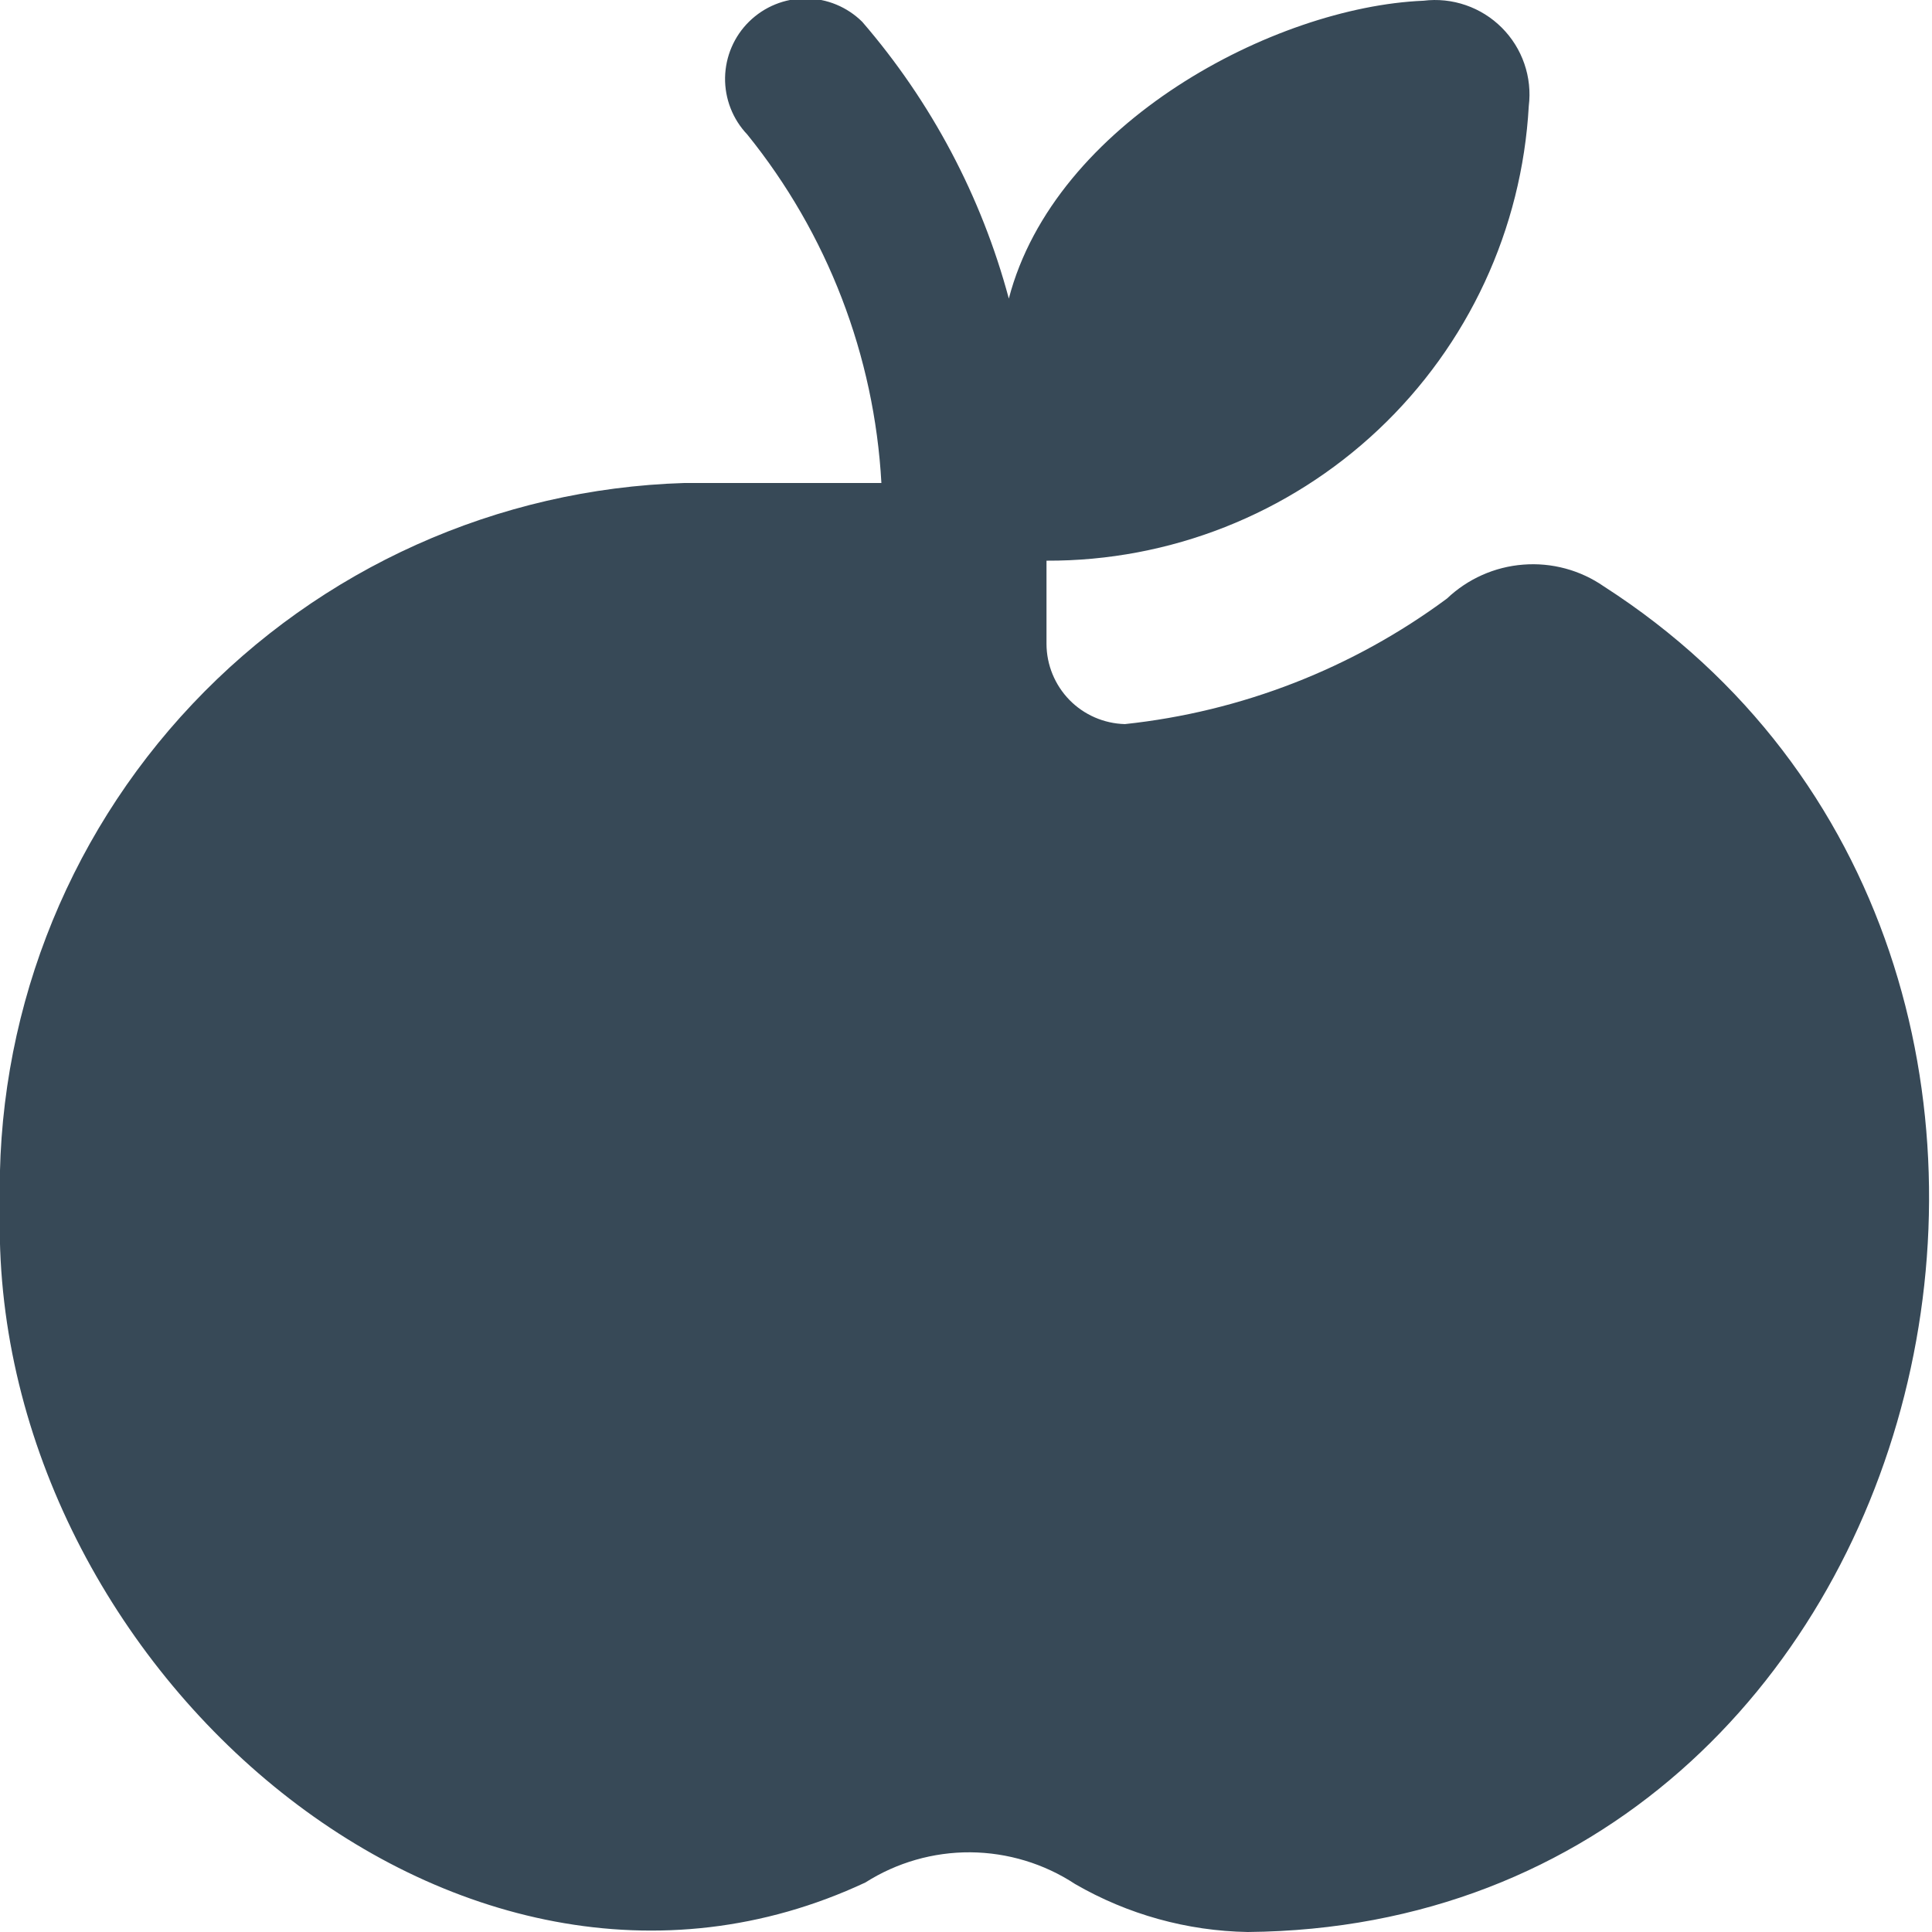 <svg width="24" height="24" viewBox="0 0 24 24" fill="none" xmlns="http://www.w3.org/2000/svg">
<g clip-path="url(#clip0_406_2009)">
<path d="M19.923 7.284C19.63 7.081 19.276 6.986 18.922 7.014C18.567 7.041 18.232 7.191 17.974 7.436C16.803 8.303 15.422 8.841 13.974 8.995C13.714 8.988 13.467 8.881 13.285 8.695C13.104 8.509 13.001 8.26 13 8V6.965C14.532 6.971 16.008 6.388 17.123 5.337C18.238 4.286 18.906 2.847 18.991 1.317C19.013 1.14 18.994 0.96 18.936 0.792C18.878 0.623 18.782 0.47 18.656 0.344C18.53 0.218 18.377 0.122 18.208 0.064C18.04 0.006 17.86 -0.013 17.683 0.009C15.828 0.086 13.1 1.529 12.532 3.709C12.192 2.44 11.569 1.265 10.711 0.271C10.524 0.086 10.273 -0.018 10.01 -0.019C9.747 -0.02 9.495 0.083 9.307 0.267C9.119 0.451 9.012 0.701 9.007 0.964C9.003 1.227 9.102 1.481 9.283 1.671C10.279 2.903 10.862 4.418 10.949 6H8.5C6.181 6.071 3.984 7.058 2.391 8.745C0.798 10.431 -0.062 12.681 -2.07468e-05 15C-0.161 20.6 5.644 25.773 10.75 23.385C11.14 23.137 11.593 23.007 12.055 23.01C12.517 23.014 12.969 23.15 13.355 23.404C14.008 23.782 14.746 23.987 15.5 24C24.213 23.922 27.064 11.874 19.923 7.284Z" fill="#374957"/>
</g>
<defs>
<clipPath id="clip0_406_2009">
<rect width="24" height="24" fill="white"/>
</clipPath>
</defs>
</svg>
